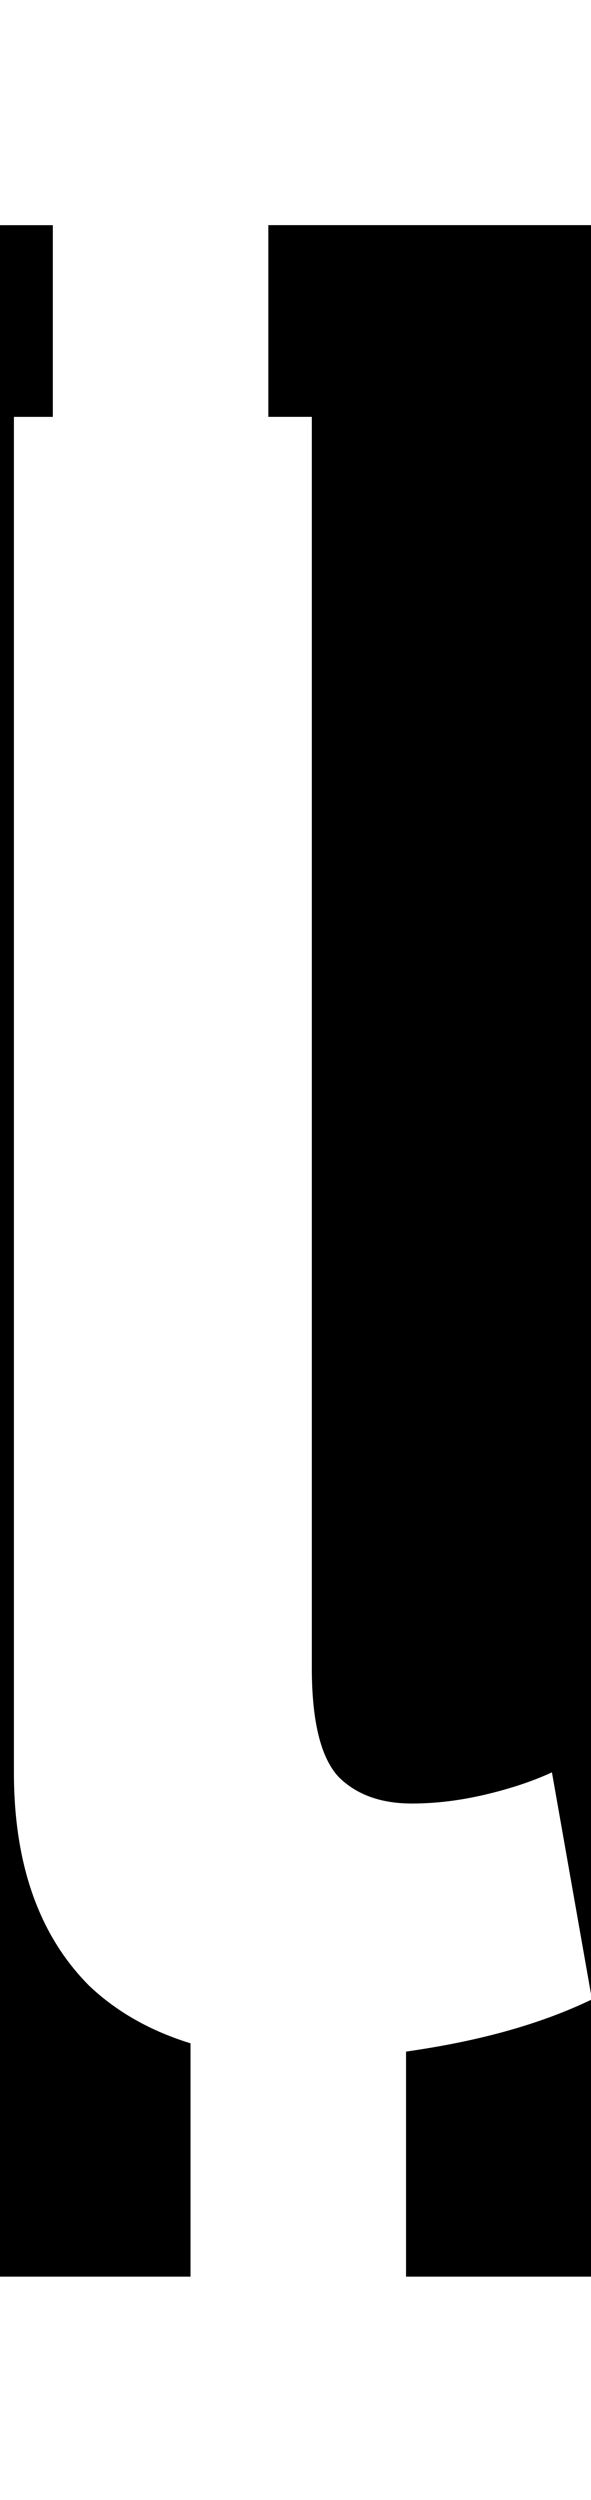 <svg class='letter-mask' width="42.6" height="180" version="1.1" viewBox="0 0 11.271 47.625" xmlns="http://www.w3.org/2000/svg">
  <g transform="translate(.328)">
    <path class='letter-mask__path' transform="matrix(.265 0 0 .265 -.328 0)" d="m0 16.184v147.471h13.711v-16.773c-2.845-0.876-5.278-2.236-7.271-4.115-3.627-3.627-5.439-8.748-5.439-15.361v-97.439h2.801v-13.781h-3.801zm19.311 0v13.781h3.129v89.92c0 3.84 0.64 6.453 1.92 7.84 1.28 1.28 3.041 1.92 5.281 1.92 1.707 0 3.466-0.214 5.279-0.641 1.813-0.427 3.414-0.96 4.801-1.6l2.879 16.32v-127.541h-23.289zm23.289 127.541c-2.88 1.387-6.24 2.453-10.08 3.199-1.136 0.221-2.228 0.399-3.299 0.555v16.176h13.379v-19.93zm-42.6 36.113v0.162h42.6v-0.162h-42.6z" stroke-width="3.945"/>
  </g>
</svg>
